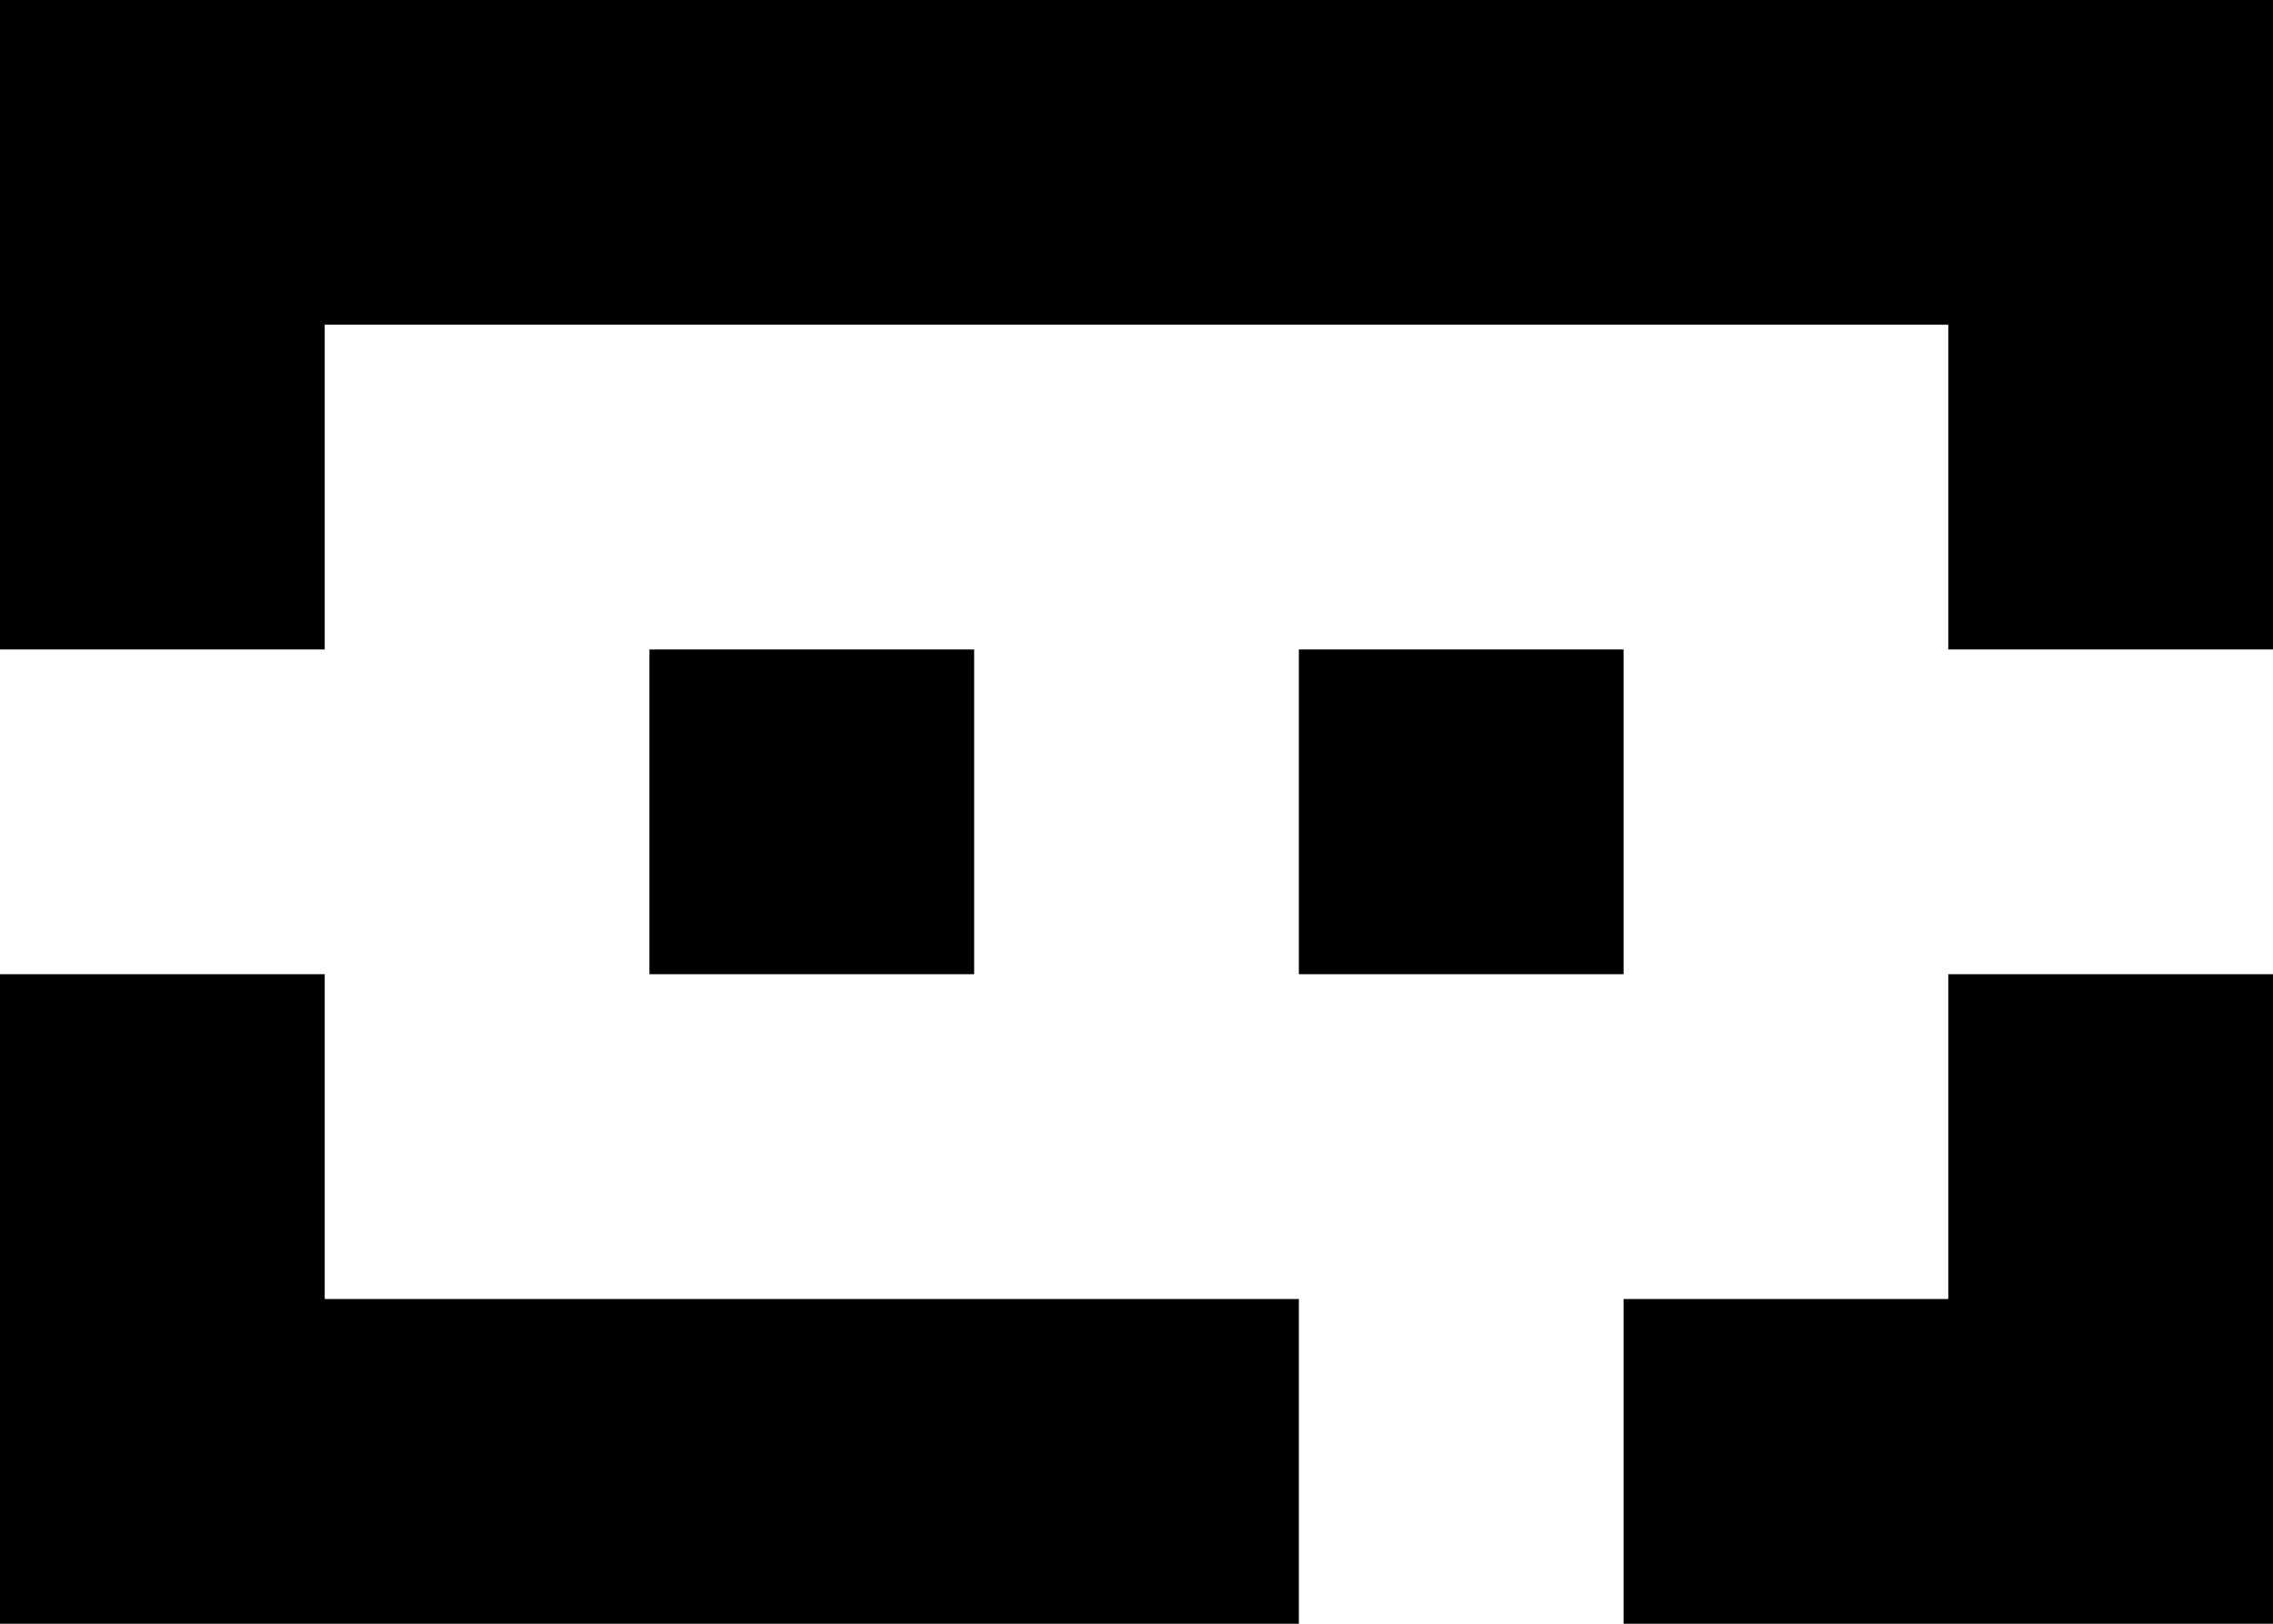 <svg width="7" height="5" viewBox="0 0 7 5" fill="none" xmlns="http://www.w3.org/2000/svg">
<path d="M1 4H4V5H0V3H1V4ZM7 5H5V4H6V3H7V5ZM3 3H2V2H3V3ZM5 3H4V2H5V3ZM7 2H6V1H1V2H0V0H7V2Z" fill="black"/>
</svg>
